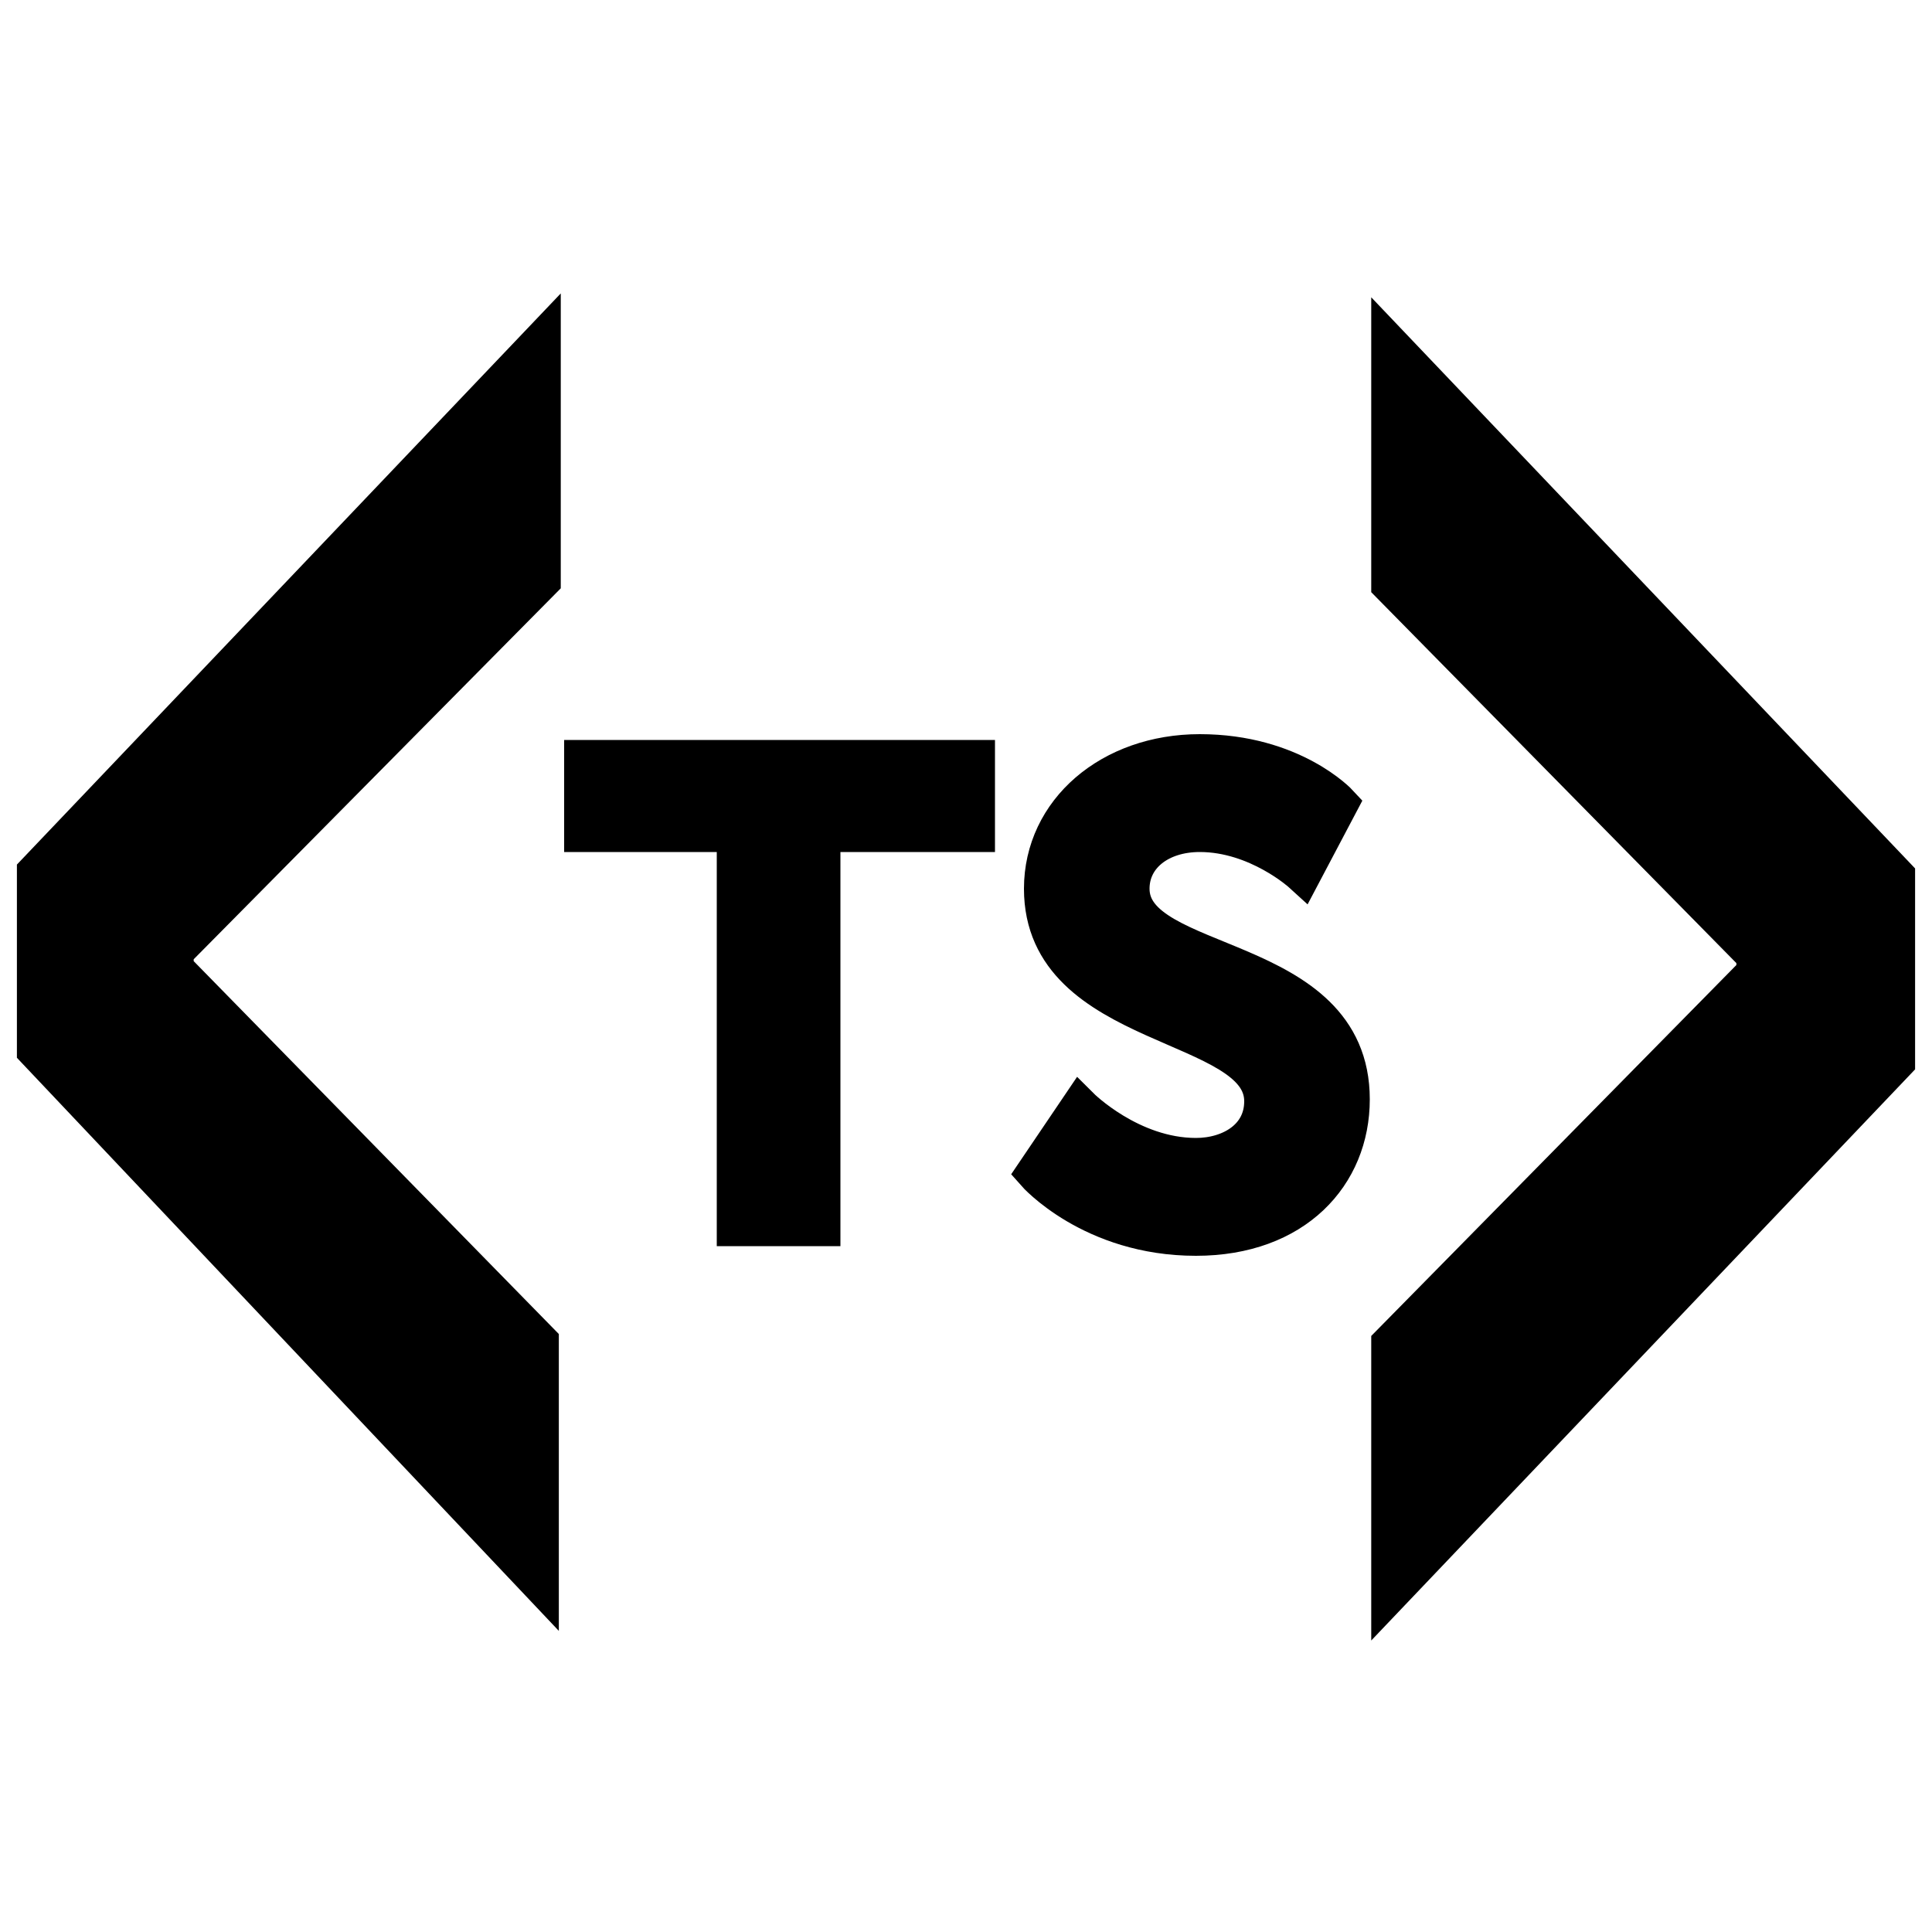 <svg xmlns="http://www.w3.org/2000/svg" viewBox="0 0 100 100"><path d="M1 44.8l27.9-29.3v14.9l-19 19.2v.2l18.9 19.3v15L1 54.7zm70.1 24.4L90 50v-.2L71.1 30.6V15.7L99 45v10.3L71.1 84.6z" fill="currentColor" stroke="currentColor" stroke-width=".25" stroke-miterlimit="10"/><path d="M38.1 43.1h-7.9v-3.8h20.3v3.8h-8v20.4h-4.4V43.1zm17.8 14.2s2.6 2.6 6 2.6c1.8 0 3.5-1 3.5-2.9 0-4.3-11.4-3.6-11.4-11 0-4 3.5-7 8.1-7 4.8 0 7.2 2.6 7.2 2.6l-1.9 3.6s-2.3-2.1-5.3-2.1c-2.1 0-3.6 1.2-3.6 2.9 0 4.3 11.4 3.2 11.4 10.9 0 3.9-2.9 7.1-8 7.1-5.4 0-8.3-3.3-8.3-3.3l2.3-3.4z" fill="currentColor" stroke="currentColor" stroke-width="2" stroke-miterlimit="10"/></svg>